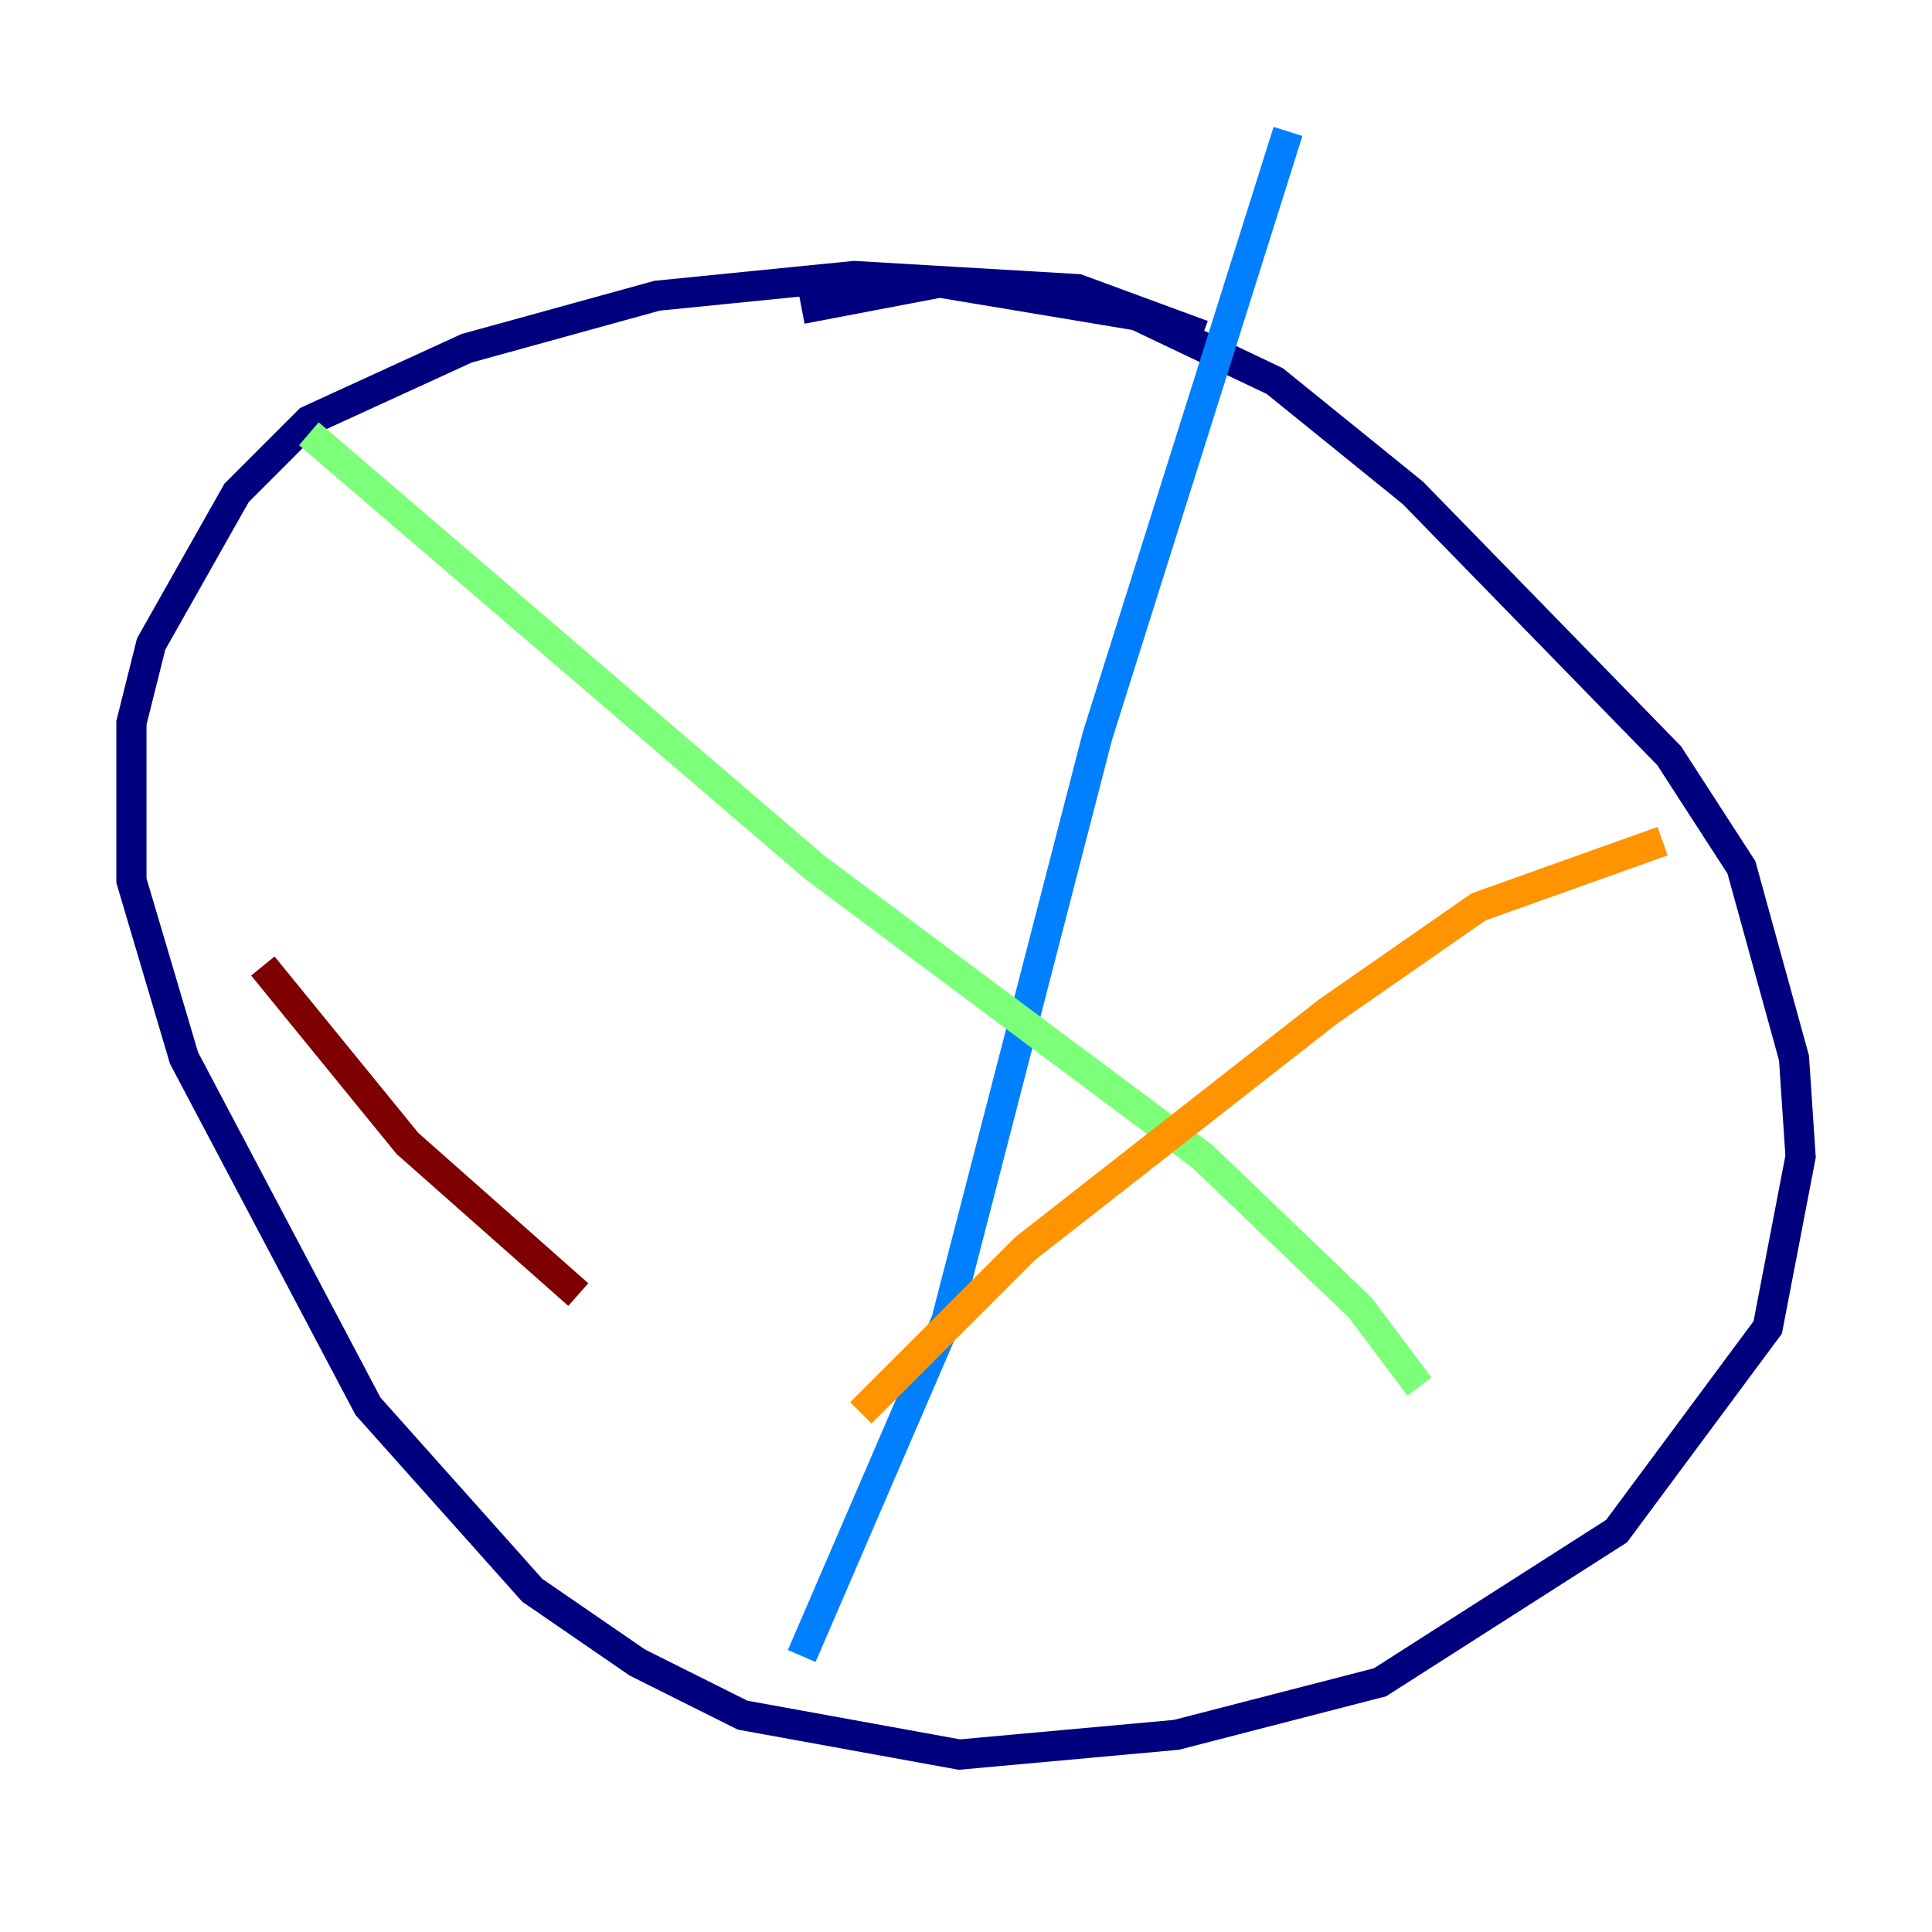 <?xml version="1.0" encoding="utf-8" ?>
<svg baseProfile="tiny" height="128" version="1.2" viewBox="0,0,128,128" width="128" xmlns="http://www.w3.org/2000/svg" xmlns:ev="http://www.w3.org/2001/xml-events" xmlns:xlink="http://www.w3.org/1999/xlink"><defs /><polyline fill="none" points="79.674,22.204 71.401,19.157 56.599,18.286 43.537,19.592 30.912,23.075 20.463,27.864 15.674,32.653 10.014,42.667 8.707,47.891 8.707,58.34 12.191,70.095 24.381,93.17 35.265,105.361 42.231,110.15 49.197,113.633 63.565,116.245 77.932,114.939 91.429,111.456 107.102,101.442 117.116,87.946 119.293,76.626 118.857,70.095 115.374,57.469 110.585,50.068 93.605,32.653 84.463,25.252 75.32,20.898 62.258,18.721 53.116,20.463" stroke="#00007f" stroke-width="2" /><polyline fill="none" points="85.333,8.707 72.707,48.762 62.694,87.51 53.116,109.714" stroke="#0080ff" stroke-width="2" /><polyline fill="none" points="20.463,28.735 53.986,57.469 79.674,76.626 90.122,86.639 94.041,91.864" stroke="#7cff79" stroke-width="2" /><polyline fill="none" points="110.15,55.728 97.959,60.082 87.946,67.048 67.918,82.721 57.034,93.605" stroke="#ff9400" stroke-width="2" /><polyline fill="none" points="17.415,64.0 26.993,75.755 38.313,85.769" stroke="#7f0000" stroke-width="2" /></svg>